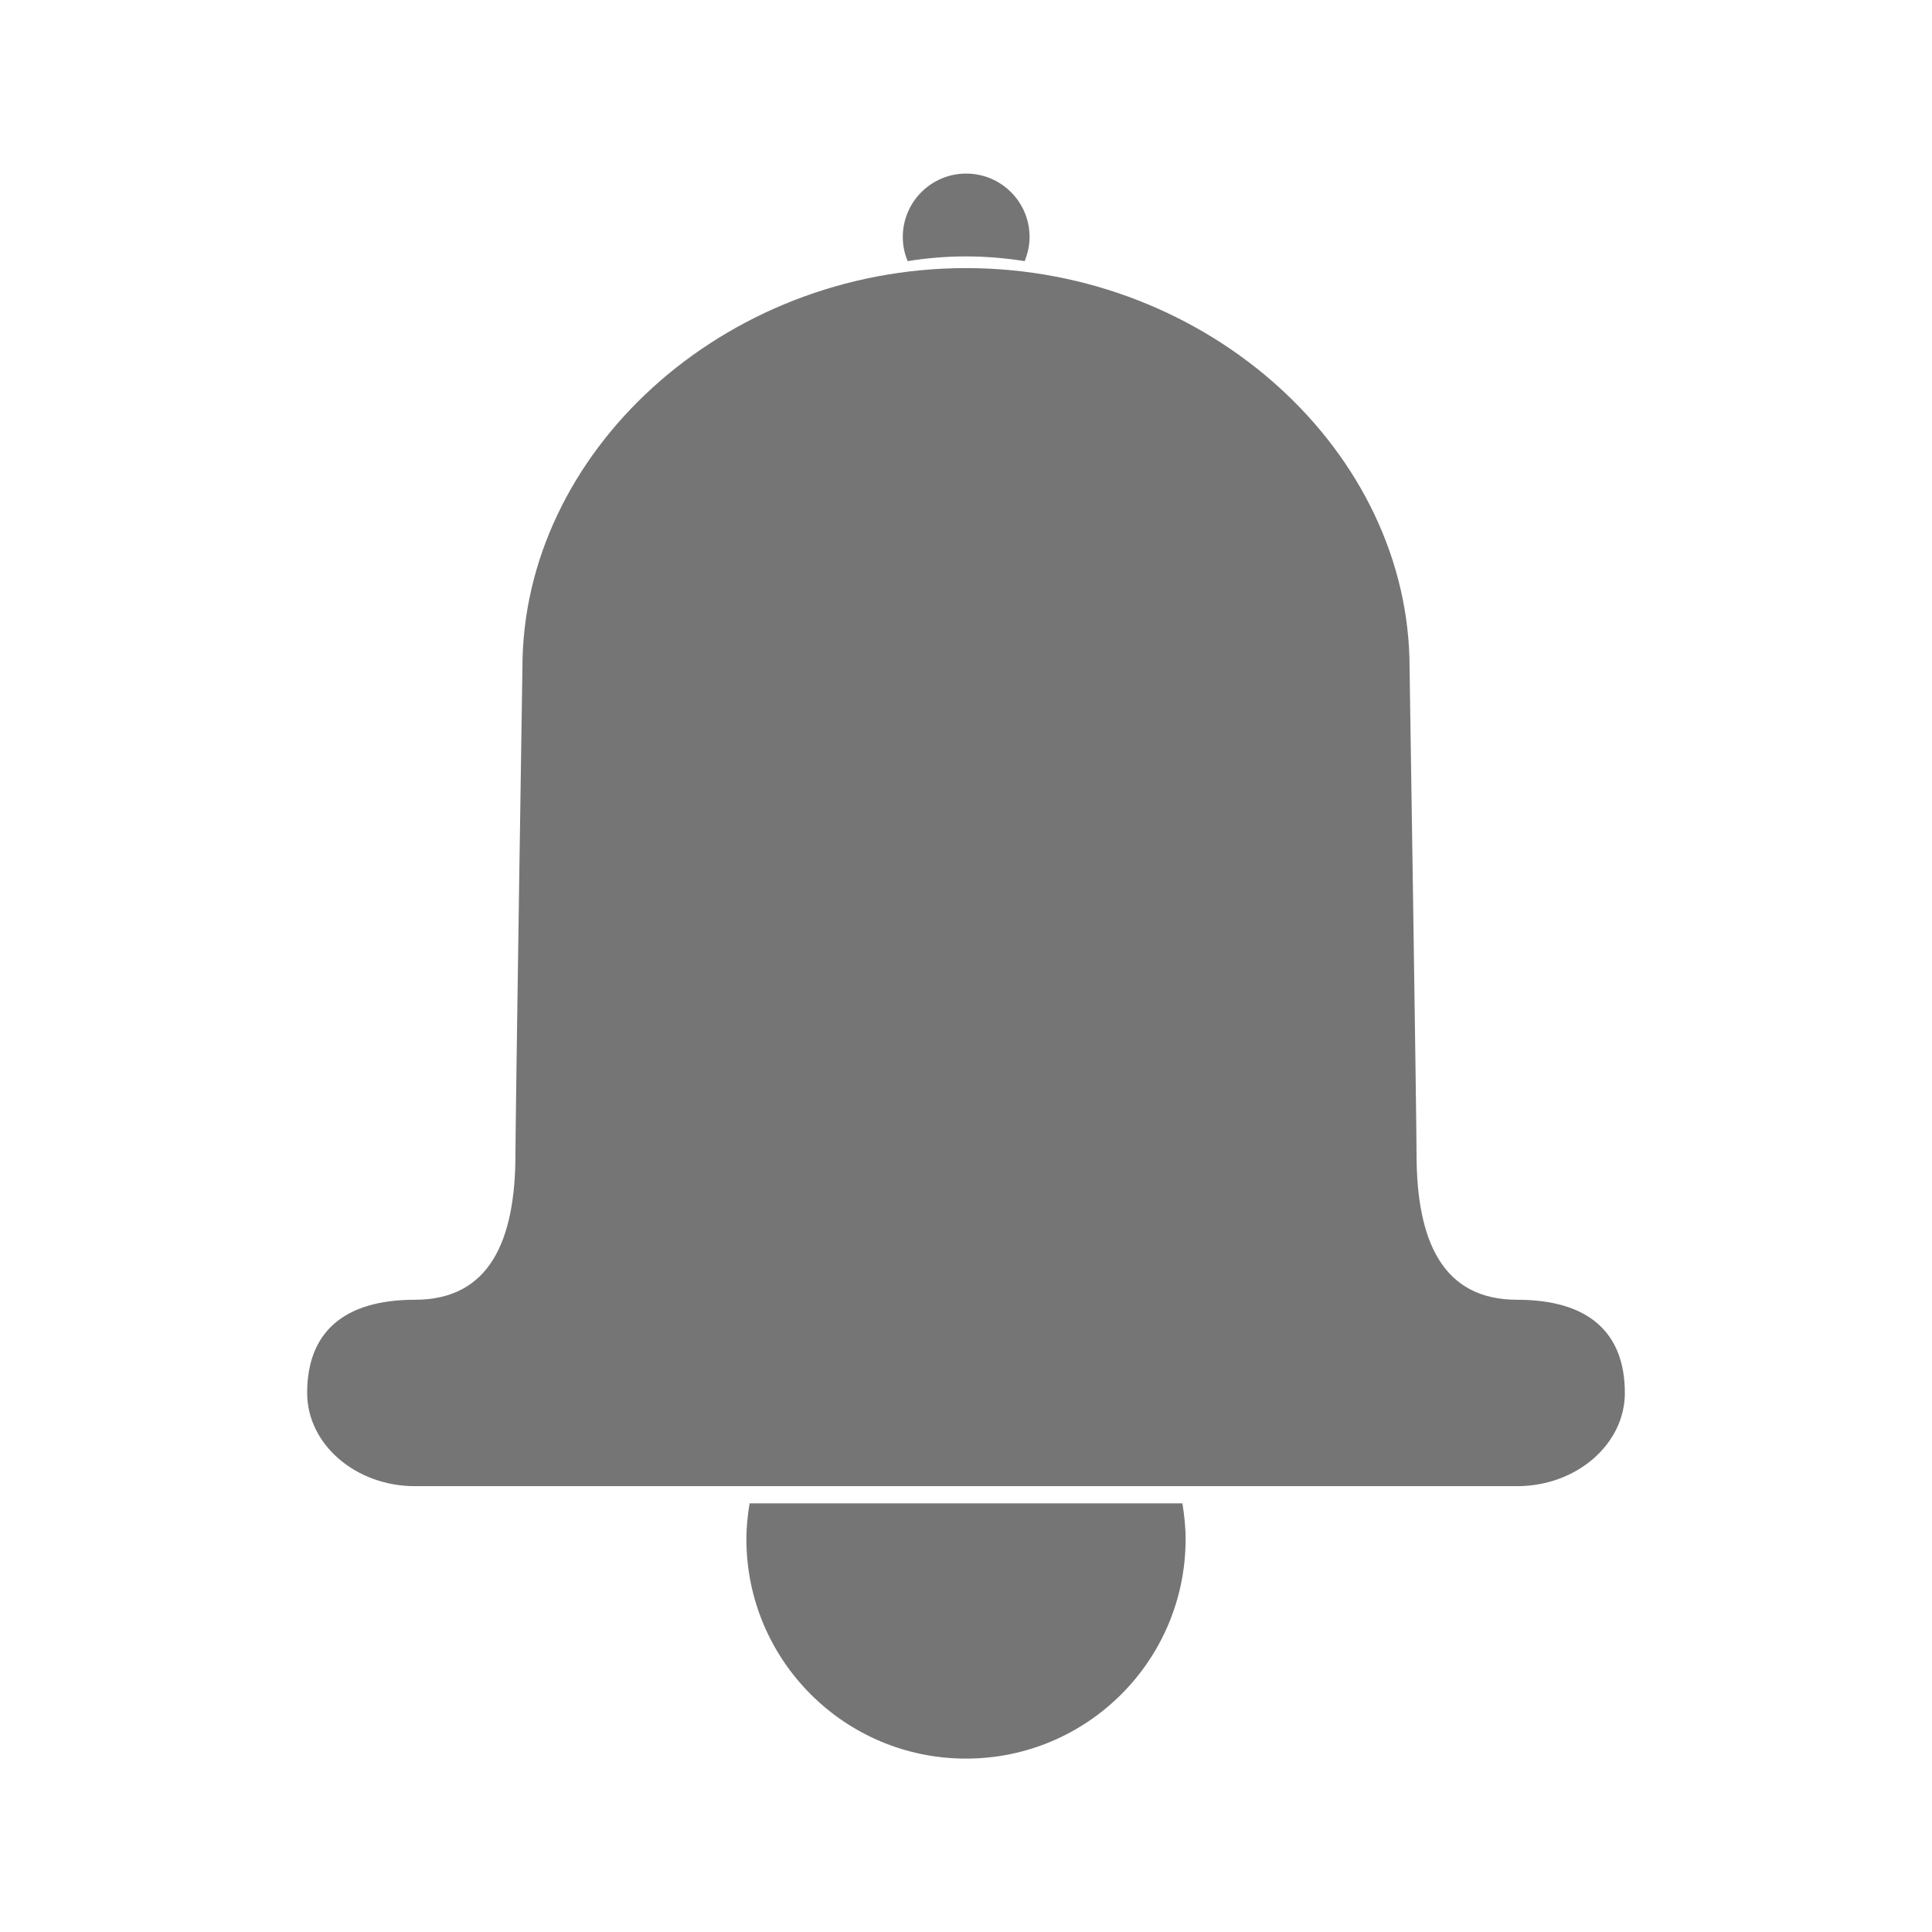 <?xml version="1.0" standalone="no"?><!DOCTYPE svg PUBLIC "-//W3C//DTD SVG 1.1//EN" "http://www.w3.org/Graphics/SVG/1.1/DTD/svg11.dtd"><svg t="1547604899275" class="icon" style="" viewBox="0 0 1024 1024" version="1.1" xmlns="http://www.w3.org/2000/svg" p-id="1830" xmlns:xlink="http://www.w3.org/1999/xlink" width="200" height="200"><defs><style type="text/css">html, * { user-select: text !important; }
</style></defs><path d="M512 135.9c10.6 0 20.9 0.9 31.1 2.5 1.6-4 2.6-8.3 2.6-12.8 0-18.6-15.1-33.6-33.6-33.6-18.6 0-33.6 15.1-33.6 33.6 0 4.5 0.9 8.9 2.6 12.8 10-1.6 20.3-2.5 30.9-2.5zM512 796.8H397.3c-1 6.2-1.7 12.4-1.7 18.9 0 64.3 52.1 116.4 116.4 116.4 64.3 0 116.4-52.1 116.4-116.4 0-6.4-0.7-12.7-1.7-18.9H512z" p-id="1831" fill="#757575"></path><path d="M804.1 688.9c-39.5 0-53.3-31.1-53.3-77.3 0-18.1-3.7-257.8-3.7-257.8 0-113.7-106-211.7-235.1-211.7s-235.1 98-235.1 211.7c0 0-3.7 239.6-3.7 257.8 0 46.2-13.8 77.3-53.3 77.3-37.8 0-57.1 17.3-57.1 49.4 0 27.2 25.7 49.4 57.1 49.4h584.2c31.4 0 57.1-22.2 57.1-49.4 0-32.1-19.3-49.4-57.1-49.4z" p-id="1832" fill="#757575"></path></svg>